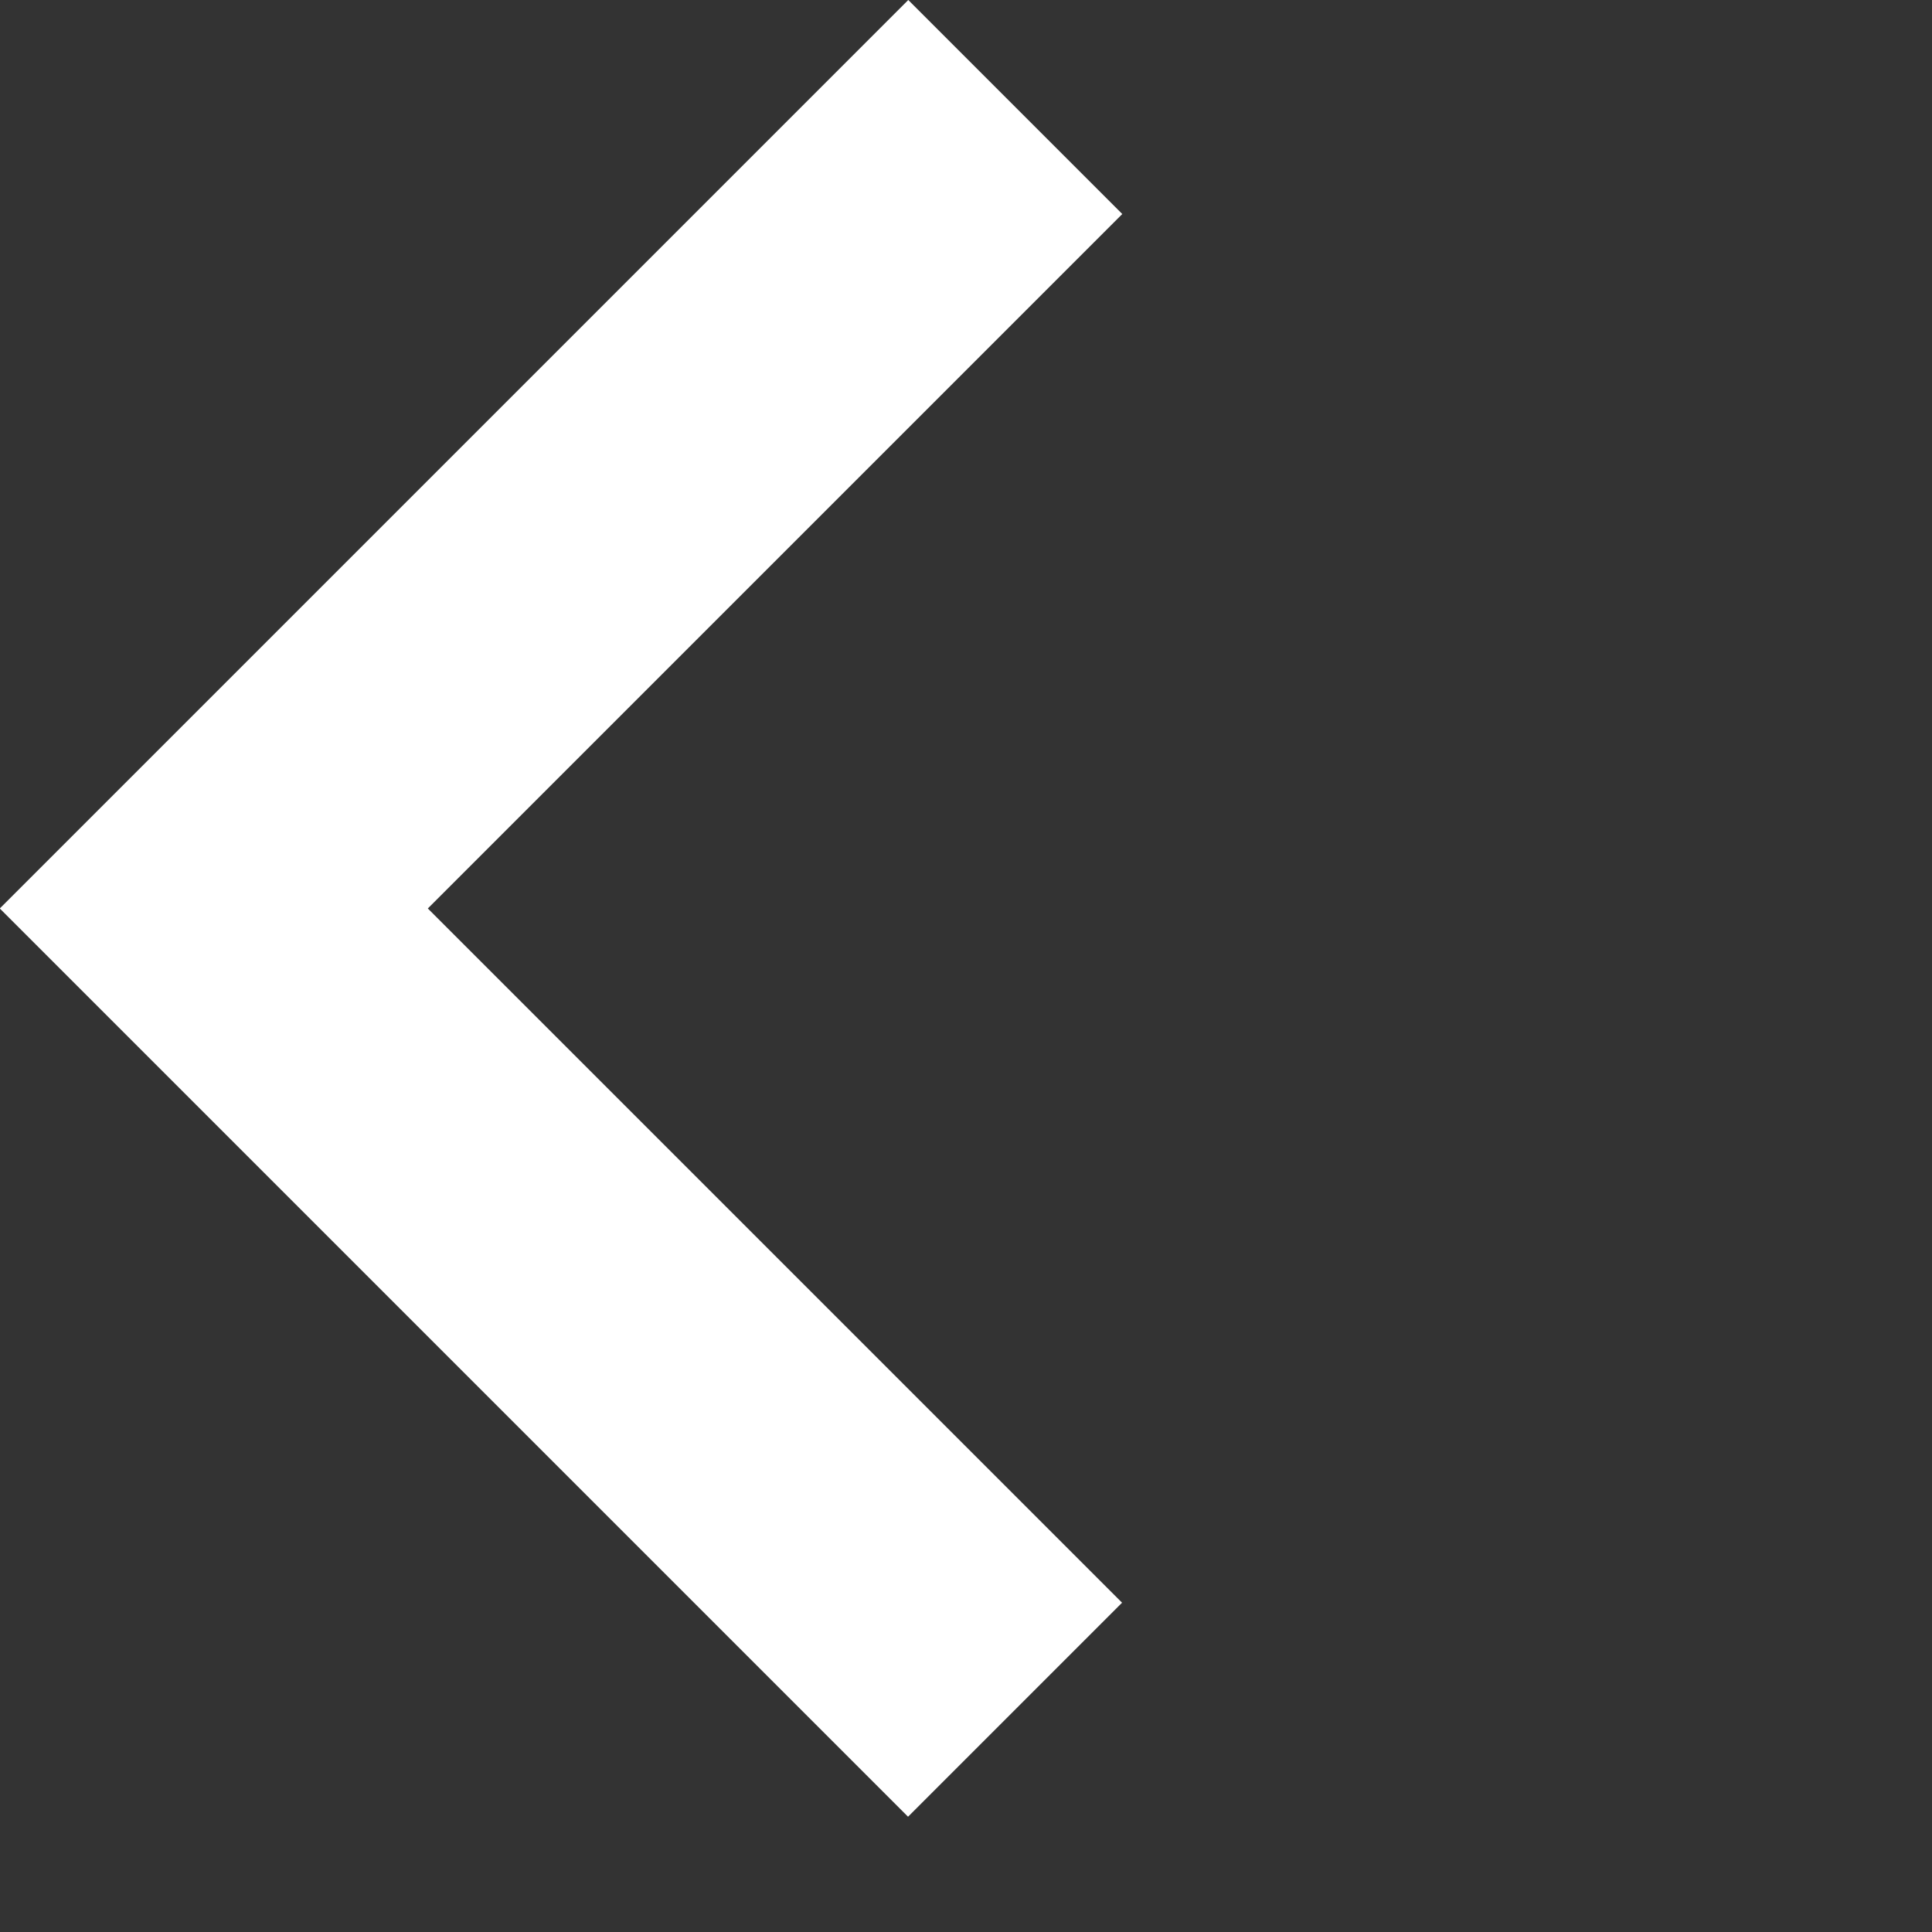<svg width="9" height="9" viewBox="0 0 9 9" fill="none" xmlns="http://www.w3.org/2000/svg">
<rect x="0" y="0" width="9" height="9" fill="#333333" stroke="none"/>
<path fill-rule="evenodd" clip-rule="evenodd" d="M5.228 0.997L4.231 0L0.996 3.235L0.996 3.235L-0.001 4.232L4.23 8.463L5.227 7.466L1.993 4.232L5.228 0.997Z" fill="white"/>
</svg>
